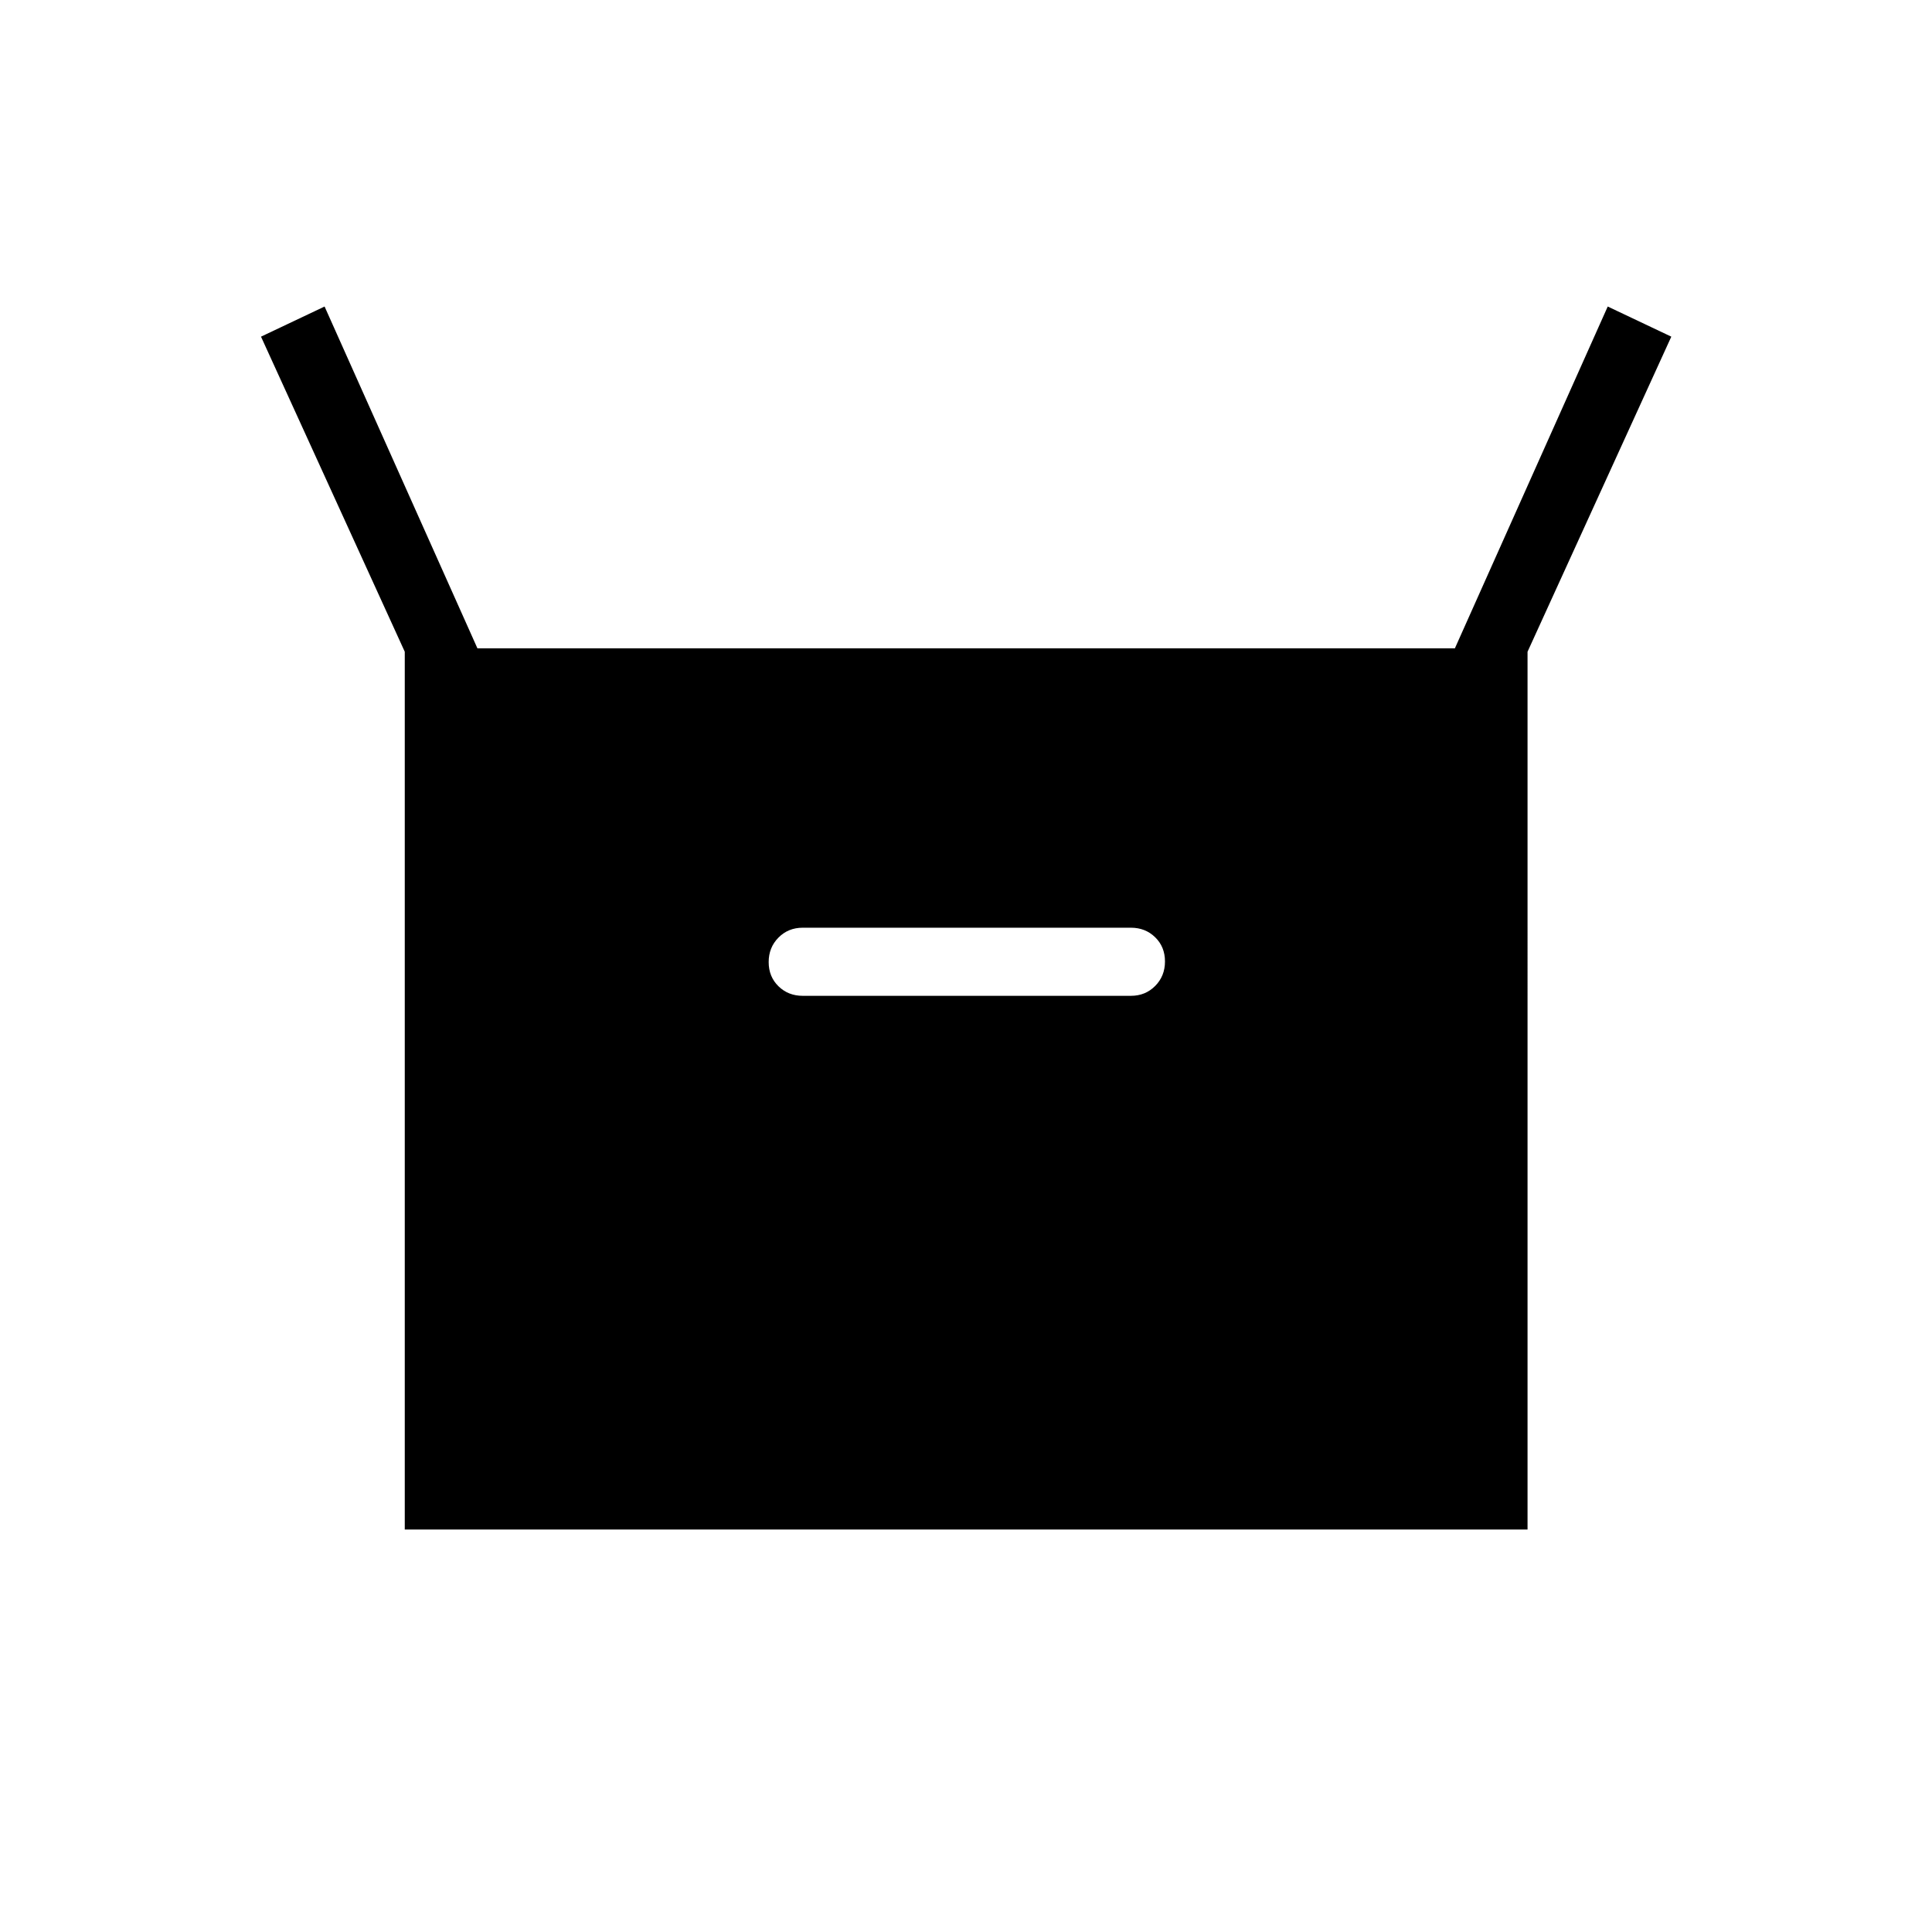 <svg xmlns="http://www.w3.org/2000/svg" height="40" viewBox="0 -960 960 960" width="40"><path d="M201.128-200v-436.154l-71.436-156.564 31.59-14.975 75.949 169.847h485.692l75.949-169.847 31.59 14.975-71.436 156.564V-200H201.128Zm197.744-265.18h163.077q7.192 0 12.057-4.909 4.866-4.909 4.866-12.167 0-7.257-4.866-12.013-4.865-4.757-12.057-4.757H398.872q-7.193 0-12.058 4.91-4.865 4.909-4.865 12.166 0 7.258 4.865 12.014 4.865 4.756 12.058 4.756Z"/></svg>